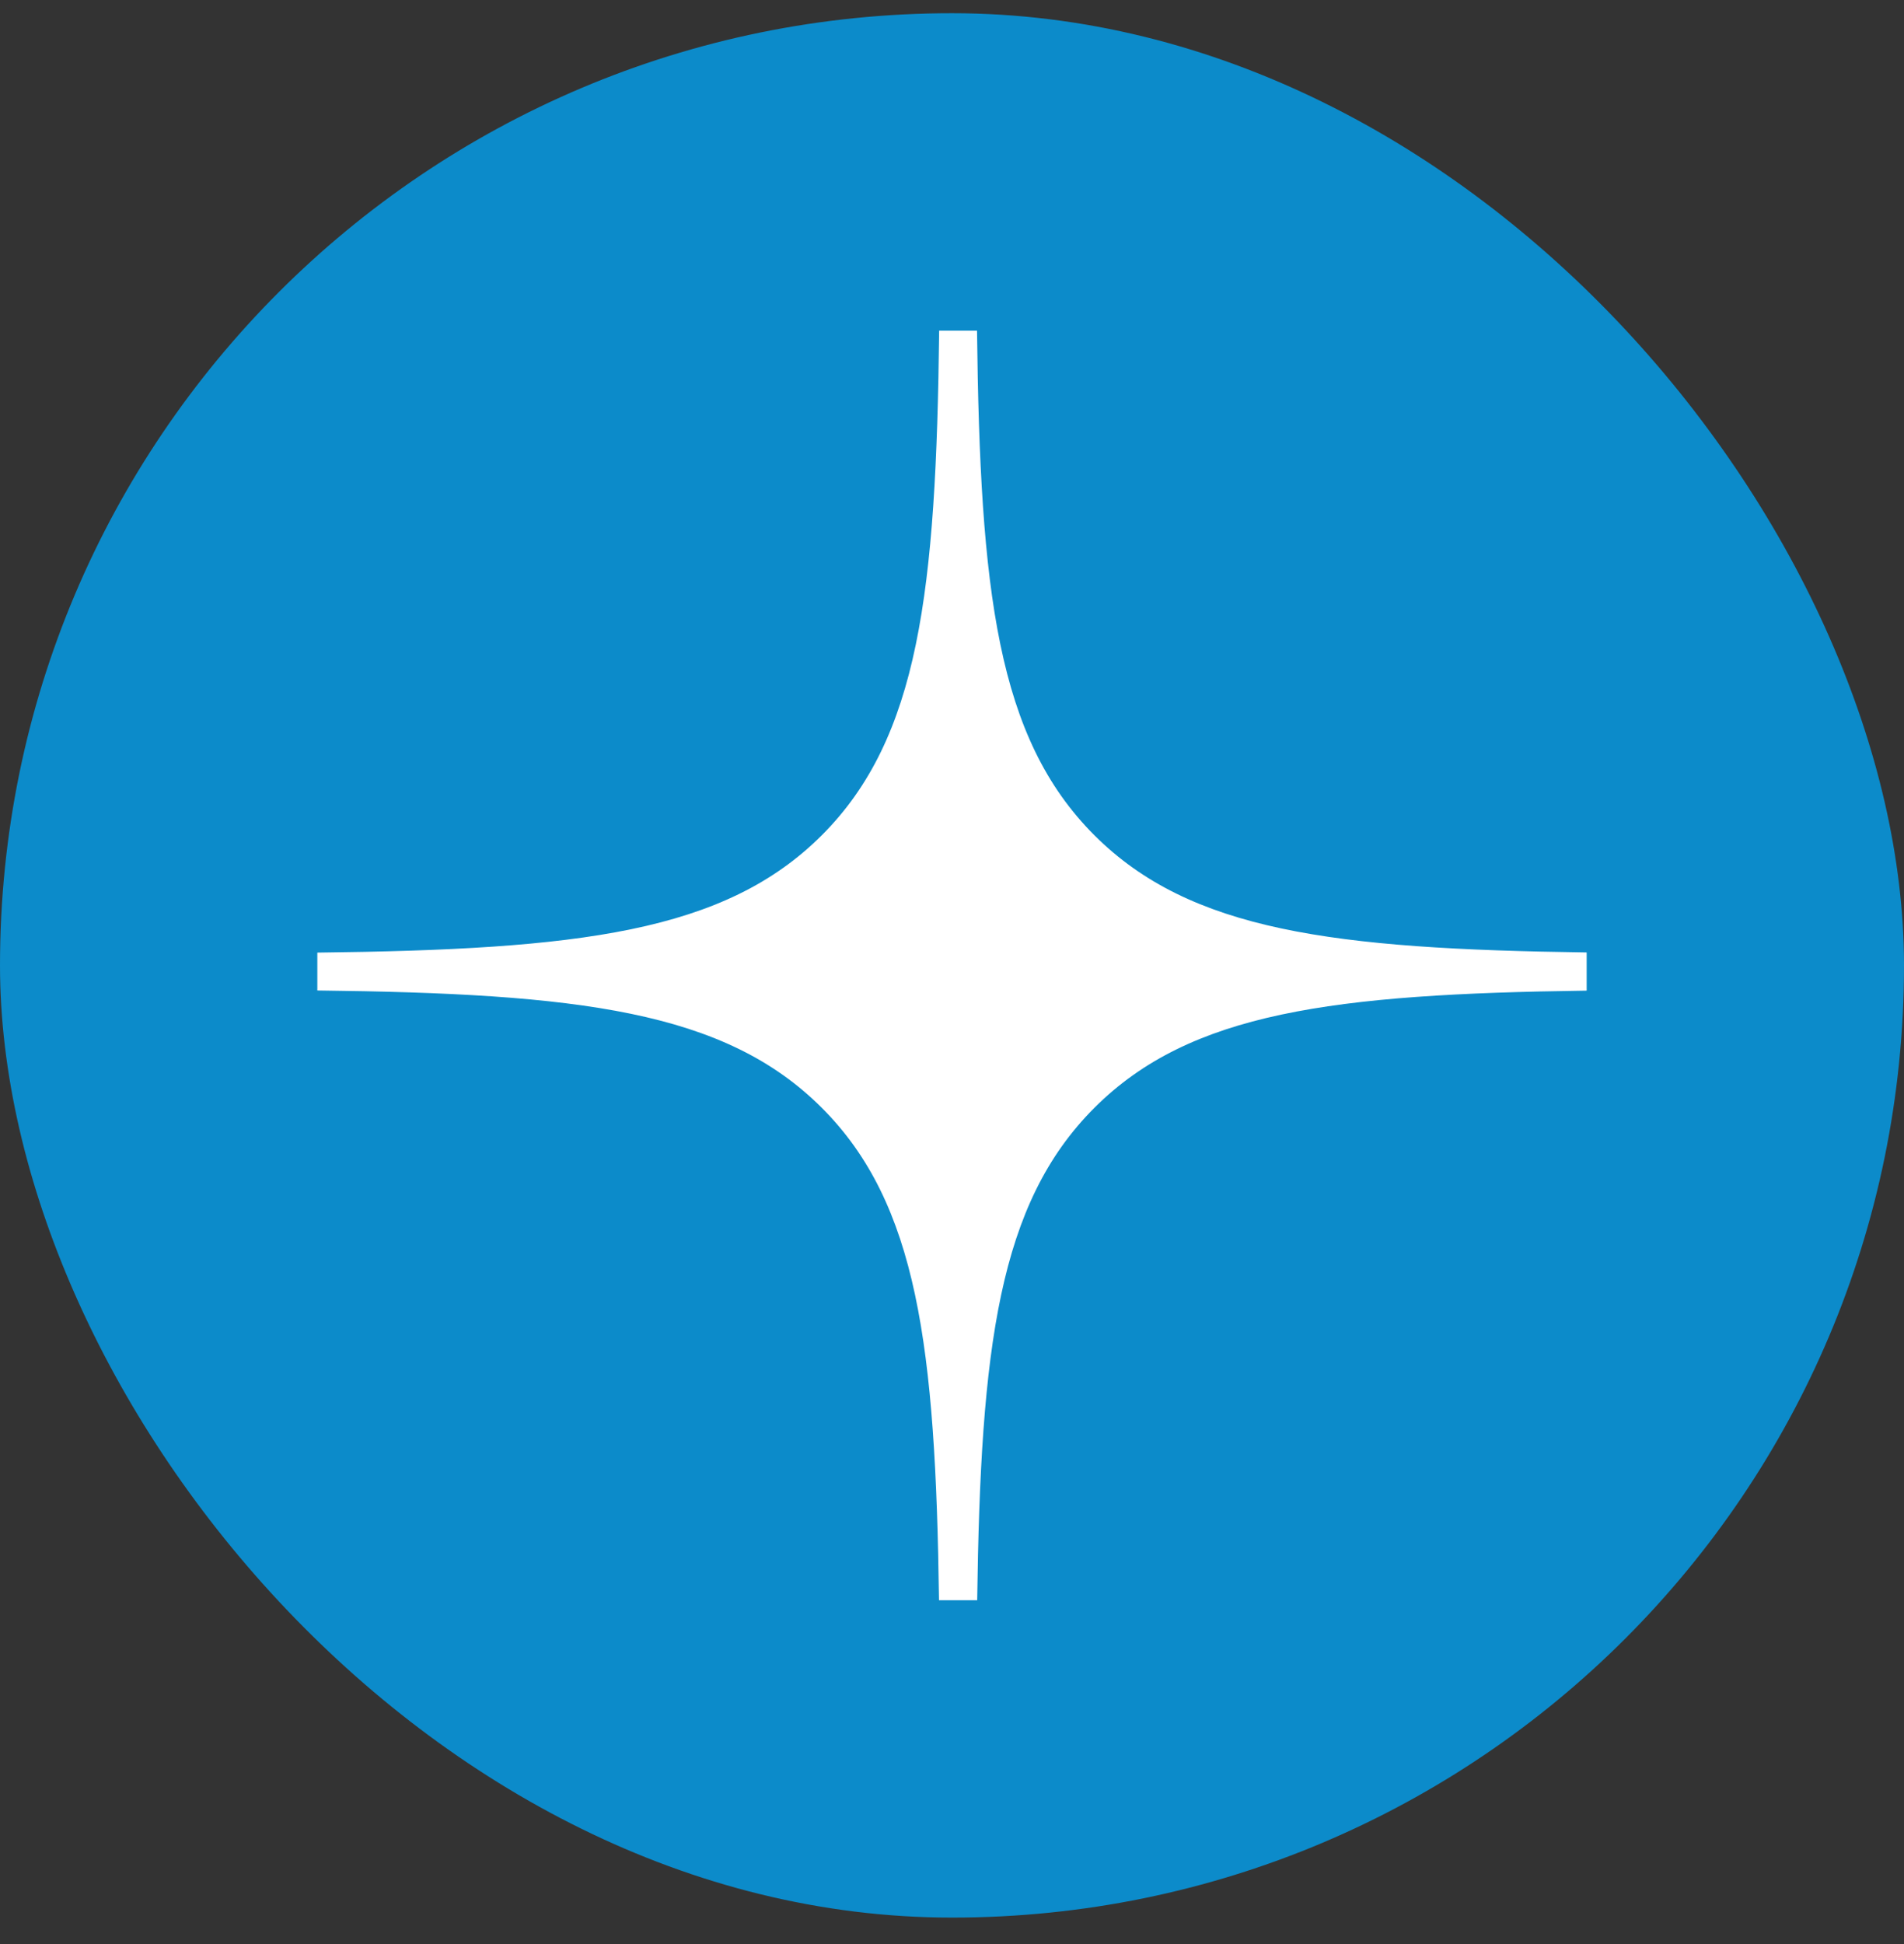 <svg width="48" height="49" viewBox="0 0 48 49" fill="none" xmlns="http://www.w3.org/2000/svg">
<rect x="0" y="0" width="48" height="49" fill="#333333" stroke="none"/>
<rect y="0.333" width="48" height="48" rx="24" fill="#0C8BCA"/>
<path fill-rule="evenodd" clip-rule="evenodd" d="M23.676 8.334C23.601 14.916 23.17 18.6 20.718 21.052C18.266 23.504 14.582 23.934 8 24.01V24.965C14.582 25.041 18.266 25.471 20.718 27.923C23.132 30.336 23.587 33.943 23.672 40.334H24.635C24.721 33.943 25.176 30.336 27.589 27.923C30.003 25.509 33.61 25.055 40 24.969V24.006C33.61 23.92 30.003 23.465 27.589 21.052C25.137 18.6 24.707 14.916 24.631 8.334H23.676Z" fill="white"/>
</svg>
